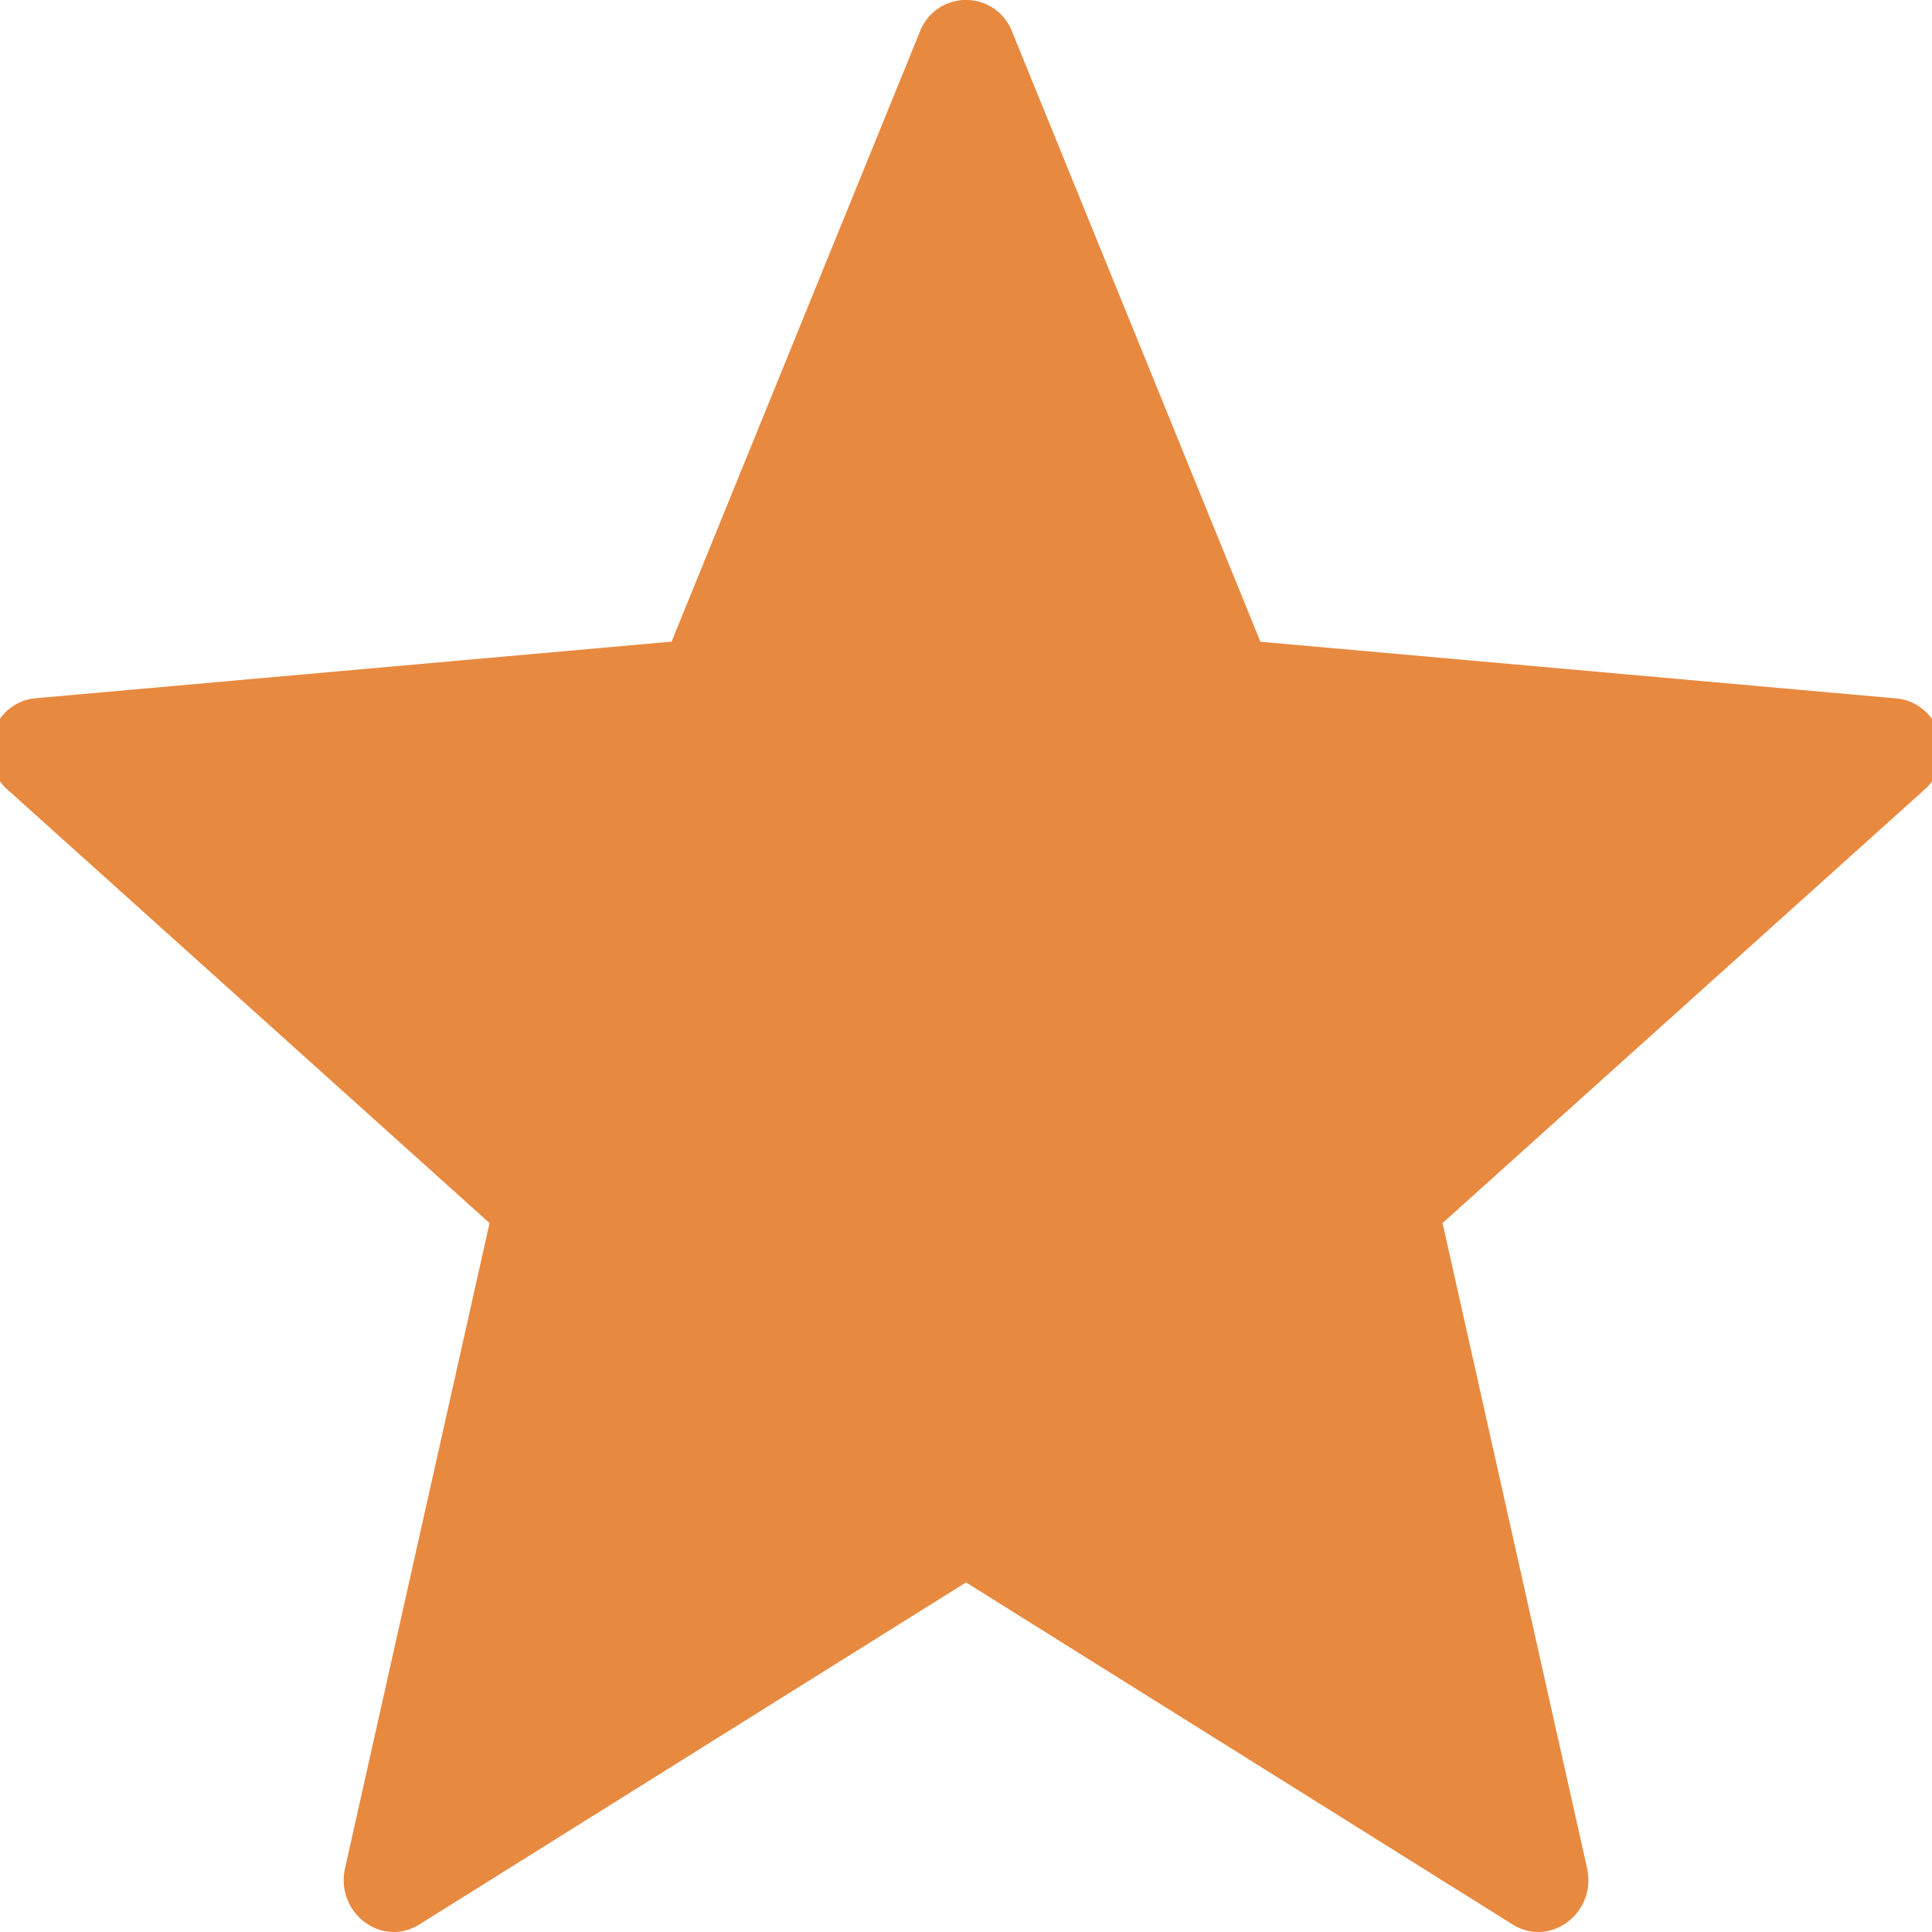 <svg xmlns="http://www.w3.org/2000/svg" width="18" height="18" viewBox="0 0 18 18"><g><g><path fill="#e88940" d="M9.43.296l2.313 5.683 5.923.528c.41.037.578.569.266.848l-4.492 4.04 1.346 6.009c.093.417-.343.747-.696.524L9 14.743l-5.09 3.185c-.353.223-.788-.107-.695-.524l1.346-6.009-4.493-4.04c-.312-.28-.146-.813.266-.85l5.923-.527L8.57.296a.46.46 0 0 1 .86 0z"/></g></g></svg>